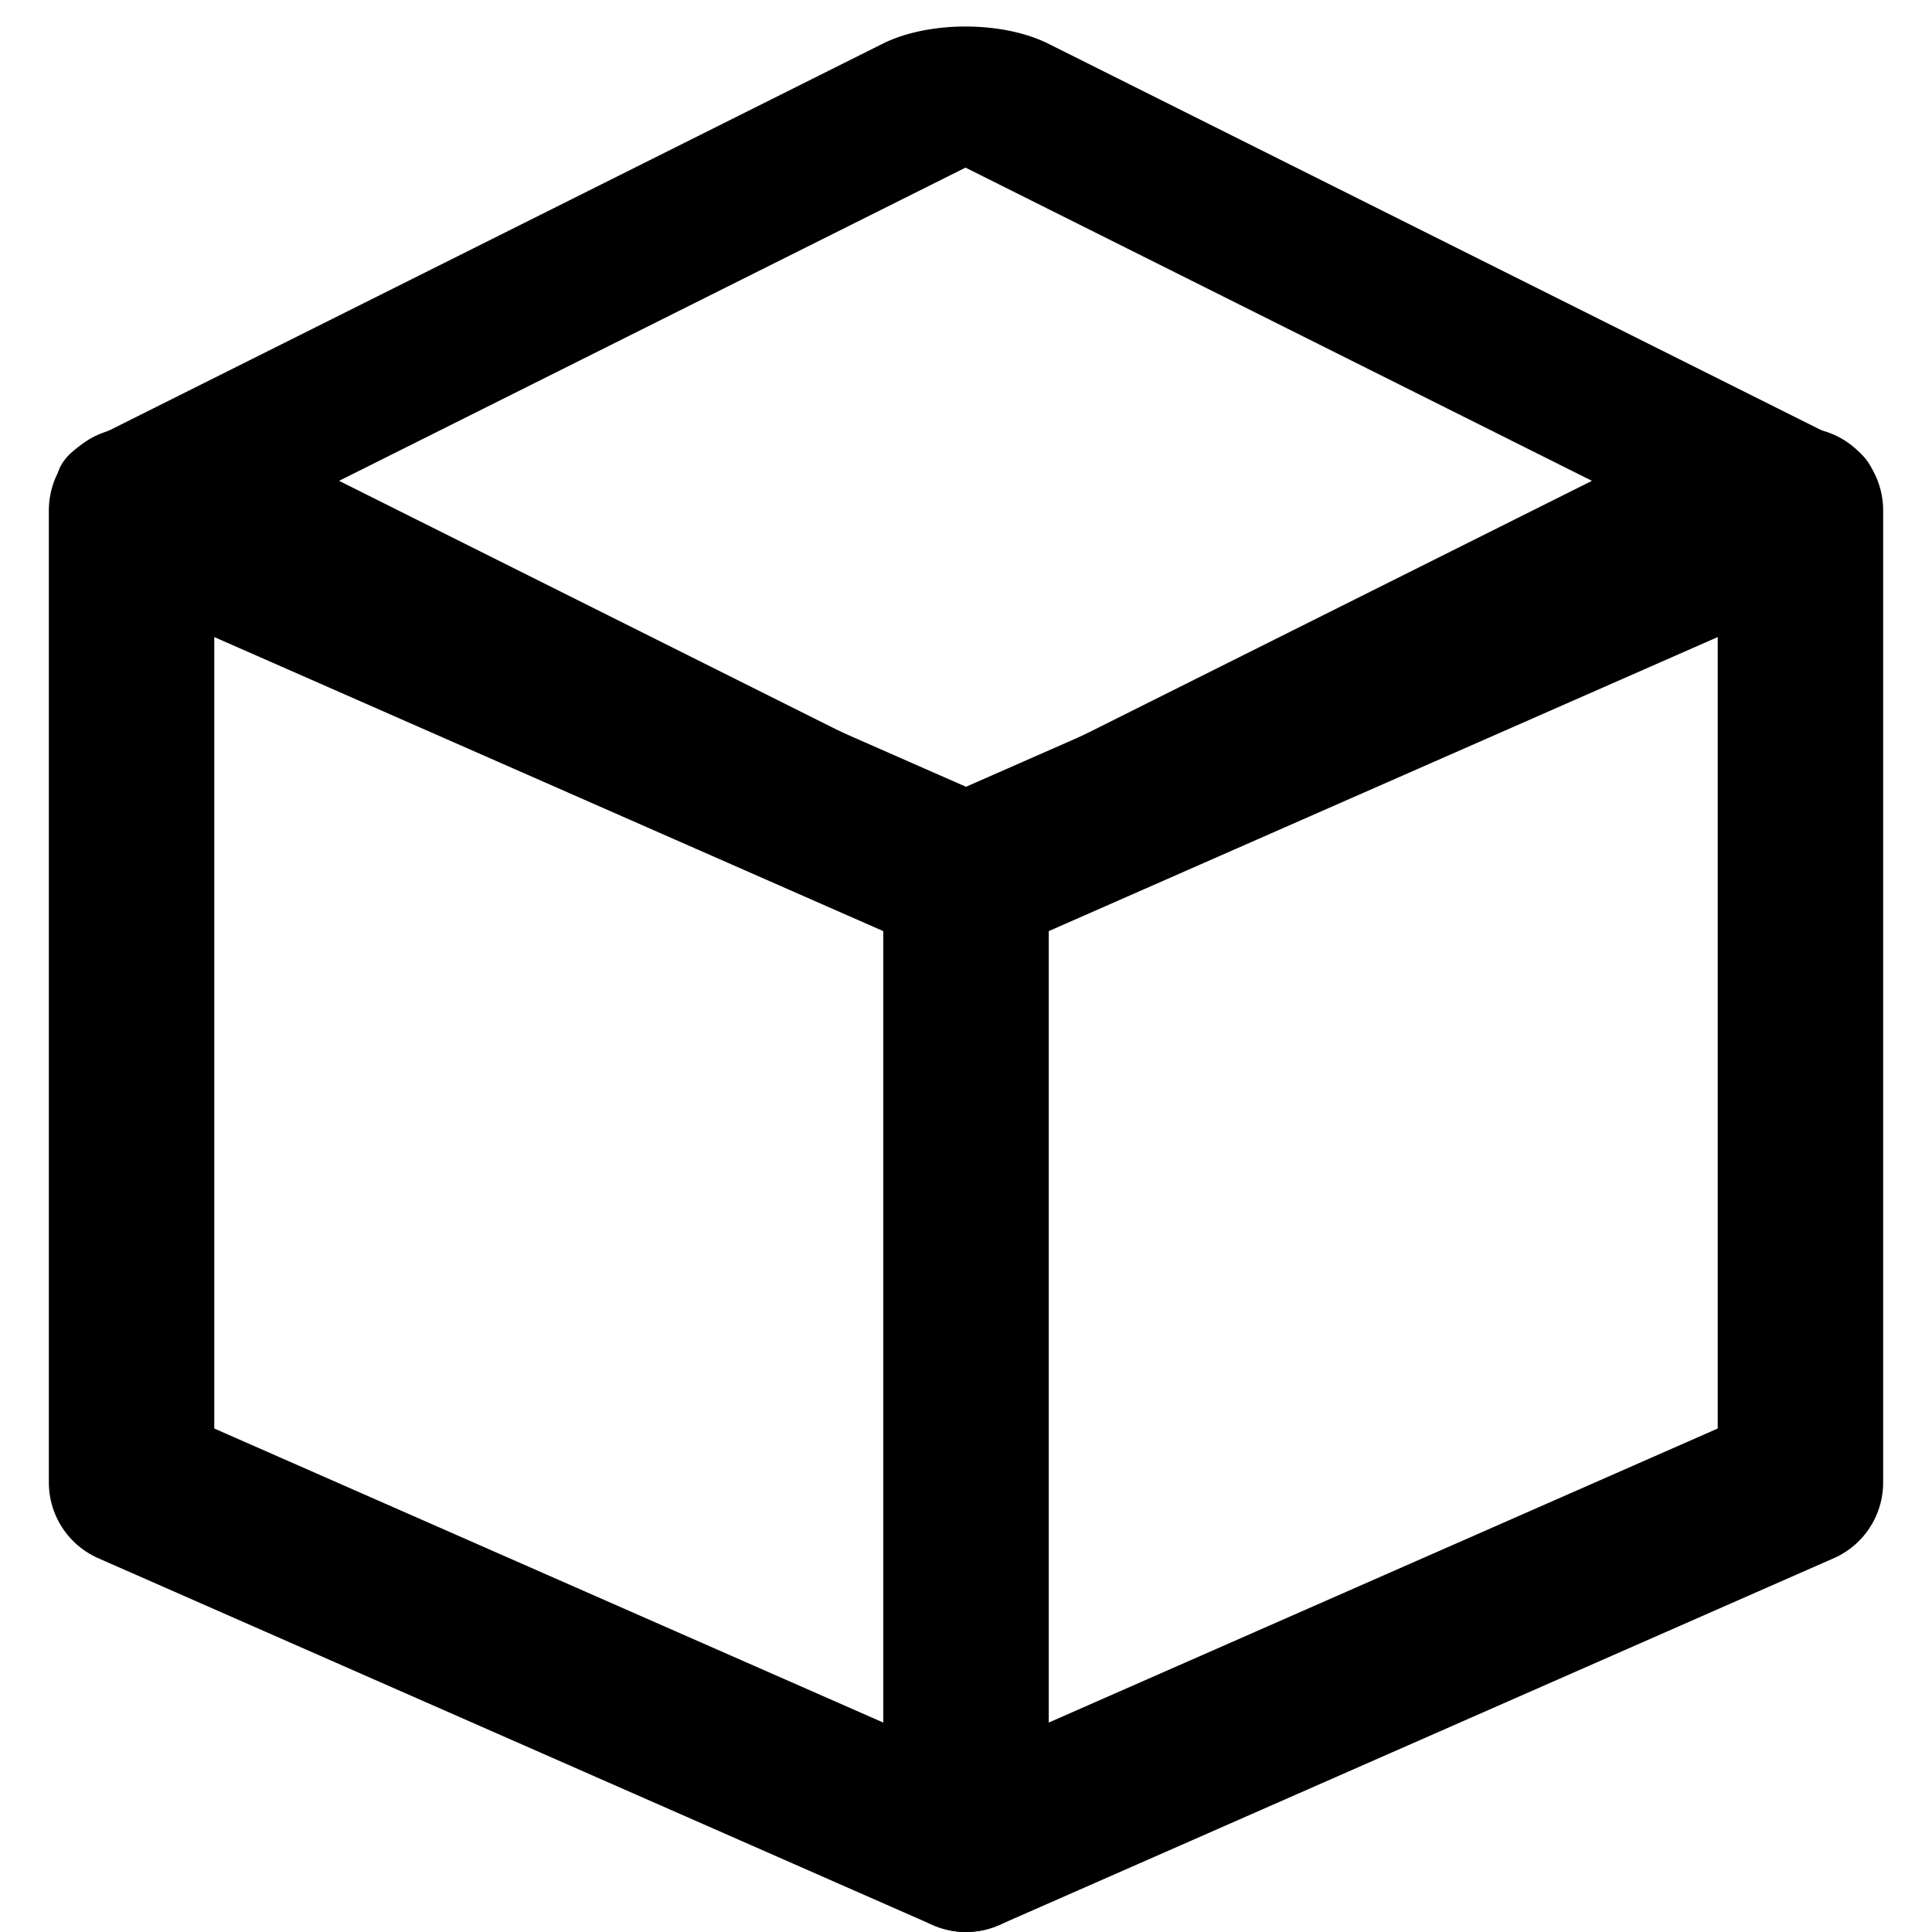 <?xml version="1.0" encoding="UTF-8" standalone="no"?>
<!-- Created with Inkscape (http://www.inkscape.org/) -->

<svg
   width="32"
   height="32"
   viewBox="0 0 32 32"
   version="1.1"
   id="svg5"
   sodipodi:docname="favicon_wireframe.svg"
   inkscape:version="1.1.1 (3bf5ae0d25, 2021-09-20)"
   xmlns:inkscape="http://www.inkscape.org/namespaces/inkscape"
   xmlns:sodipodi="http://sodipodi.sourceforge.net/DTD/sodipodi-0.dtd"
   xmlns:xlink="http://www.w3.org/1999/xlink"
   xmlns="http://www.w3.org/2000/svg"
   xmlns:svg="http://www.w3.org/2000/svg">
  <sodipodi:namedview
     id="namedview7"
     pagecolor="#ffffff"
     bordercolor="#666666"
     borderopacity="1.0"
     inkscape:pageshadow="2"
     inkscape:pageopacity="0.0"
     inkscape:pagecheckerboard="0"
     inkscape:document-units="px"
     showgrid="false"
     inkscape:zoom="19.81797"
     inkscape:cx="22.782353"
     inkscape:cy="12.665273"
     inkscape:window-width="1920"
     inkscape:window-height="1016"
     inkscape:window-x="0"
     inkscape:window-y="32"
     inkscape:window-maximized="1"
     inkscape:current-layer="layer1"
     inkscape:snap-global="true"
     inkscape:snap-page="true"
     inkscape:snap-bbox="true"
     inkscape:bbox-paths="true"
     inkscape:bbox-nodes="true"
     inkscape:snap-bbox-edge-midpoints="true"
     inkscape:snap-bbox-midpoints="true" />
  <defs
     id="defs2">
    <linearGradient
       inkscape:collect="always"
       id="linearGradient6407">
      <stop
         style="stop-color:#dadada;stop-opacity:1"
         offset="0"
         id="stop6403" />
      <stop
         style="stop-color:#f0f0f0;stop-opacity:1"
         offset="1"
         id="stop6405" />
    </linearGradient>
    <clipPath
       clipPathUnits="userSpaceOnUse"
       id="clipPath9803">
      <rect
         style="opacity:1;fill:url(#linearGradient9807);fill-opacity:1;stroke:none;stroke-width:1.719;stroke-linecap:round;stroke-linejoin:round;stroke-opacity:1"
         id="rect9805"
         width="26.428"
         height="26.428"
         x="2.786"
         y="-29.214"
         transform="scale(1,-1)"
         ry="3.742" />
    </clipPath>
    <linearGradient
       inkscape:collect="always"
       xlink:href="#linearGradient6407"
       id="linearGradient9807"
       gradientUnits="userSpaceOnUse"
       gradientTransform="matrix(0.826,0,0,0.826,2.786,-29.214)"
       x1="10.824"
       y1="-2.918"
       x2="36.182"
       y2="25.539" />
    <clipPath
       clipPathUnits="userSpaceOnUse"
       id="clipPath9803-6">
      <rect
         style="opacity:1;fill:url(#linearGradient9807);fill-opacity:1;stroke:none;stroke-width:1.719;stroke-linecap:round;stroke-linejoin:round;stroke-opacity:1"
         id="rect9805-2"
         width="26.428"
         height="26.428"
         x="2.786"
         y="-29.214"
         transform="scale(1,-1)"
         ry="3.742" />
    </clipPath>
  </defs>
  <g
     inkscape:label="Layer 1"
     inkscape:groupmode="layer"
     id="layer1">
    <rect
       style="fill:none;fill-opacity:1;stroke:#000000;stroke-width:3.063;stroke-linecap:round;stroke-linejoin:round;stroke-miterlimit:4;stroke-dasharray:none;stroke-opacity:1;paint-order:normal"
       id="rect1064-62"
       width="14.669"
       height="14.669"
       x="-7.299"
       y="10.518"
       transform="matrix(0.894,-0.447,0.894,0.447,0,0)" />
    <path
       id="rect1064-6-9"
       style="fill:none;fill-opacity:1;stroke:#000000;stroke-width:2.74;stroke-linecap:round;stroke-linejoin:round;stroke-miterlimit:4;stroke-dasharray:none;stroke-opacity:1;paint-order:normal"
       d="M 2.179,8.453 16,14.528 V 30.63 L 2.179,24.555 Z"
       sodipodi:nodetypes="ccccc" />
    <path
       id="path12202"
       style="fill:none;fill-opacity:1;stroke:#000000;stroke-width:2.74;stroke-linecap:round;stroke-linejoin:round;stroke-miterlimit:4;stroke-dasharray:none;stroke-opacity:1;paint-order:normal"
       d="M 29.821,8.453 16,14.528 v 16.102 l 13.821,-6.075 z"
       sodipodi:nodetypes="ccccc" />
  </g>
</svg>
